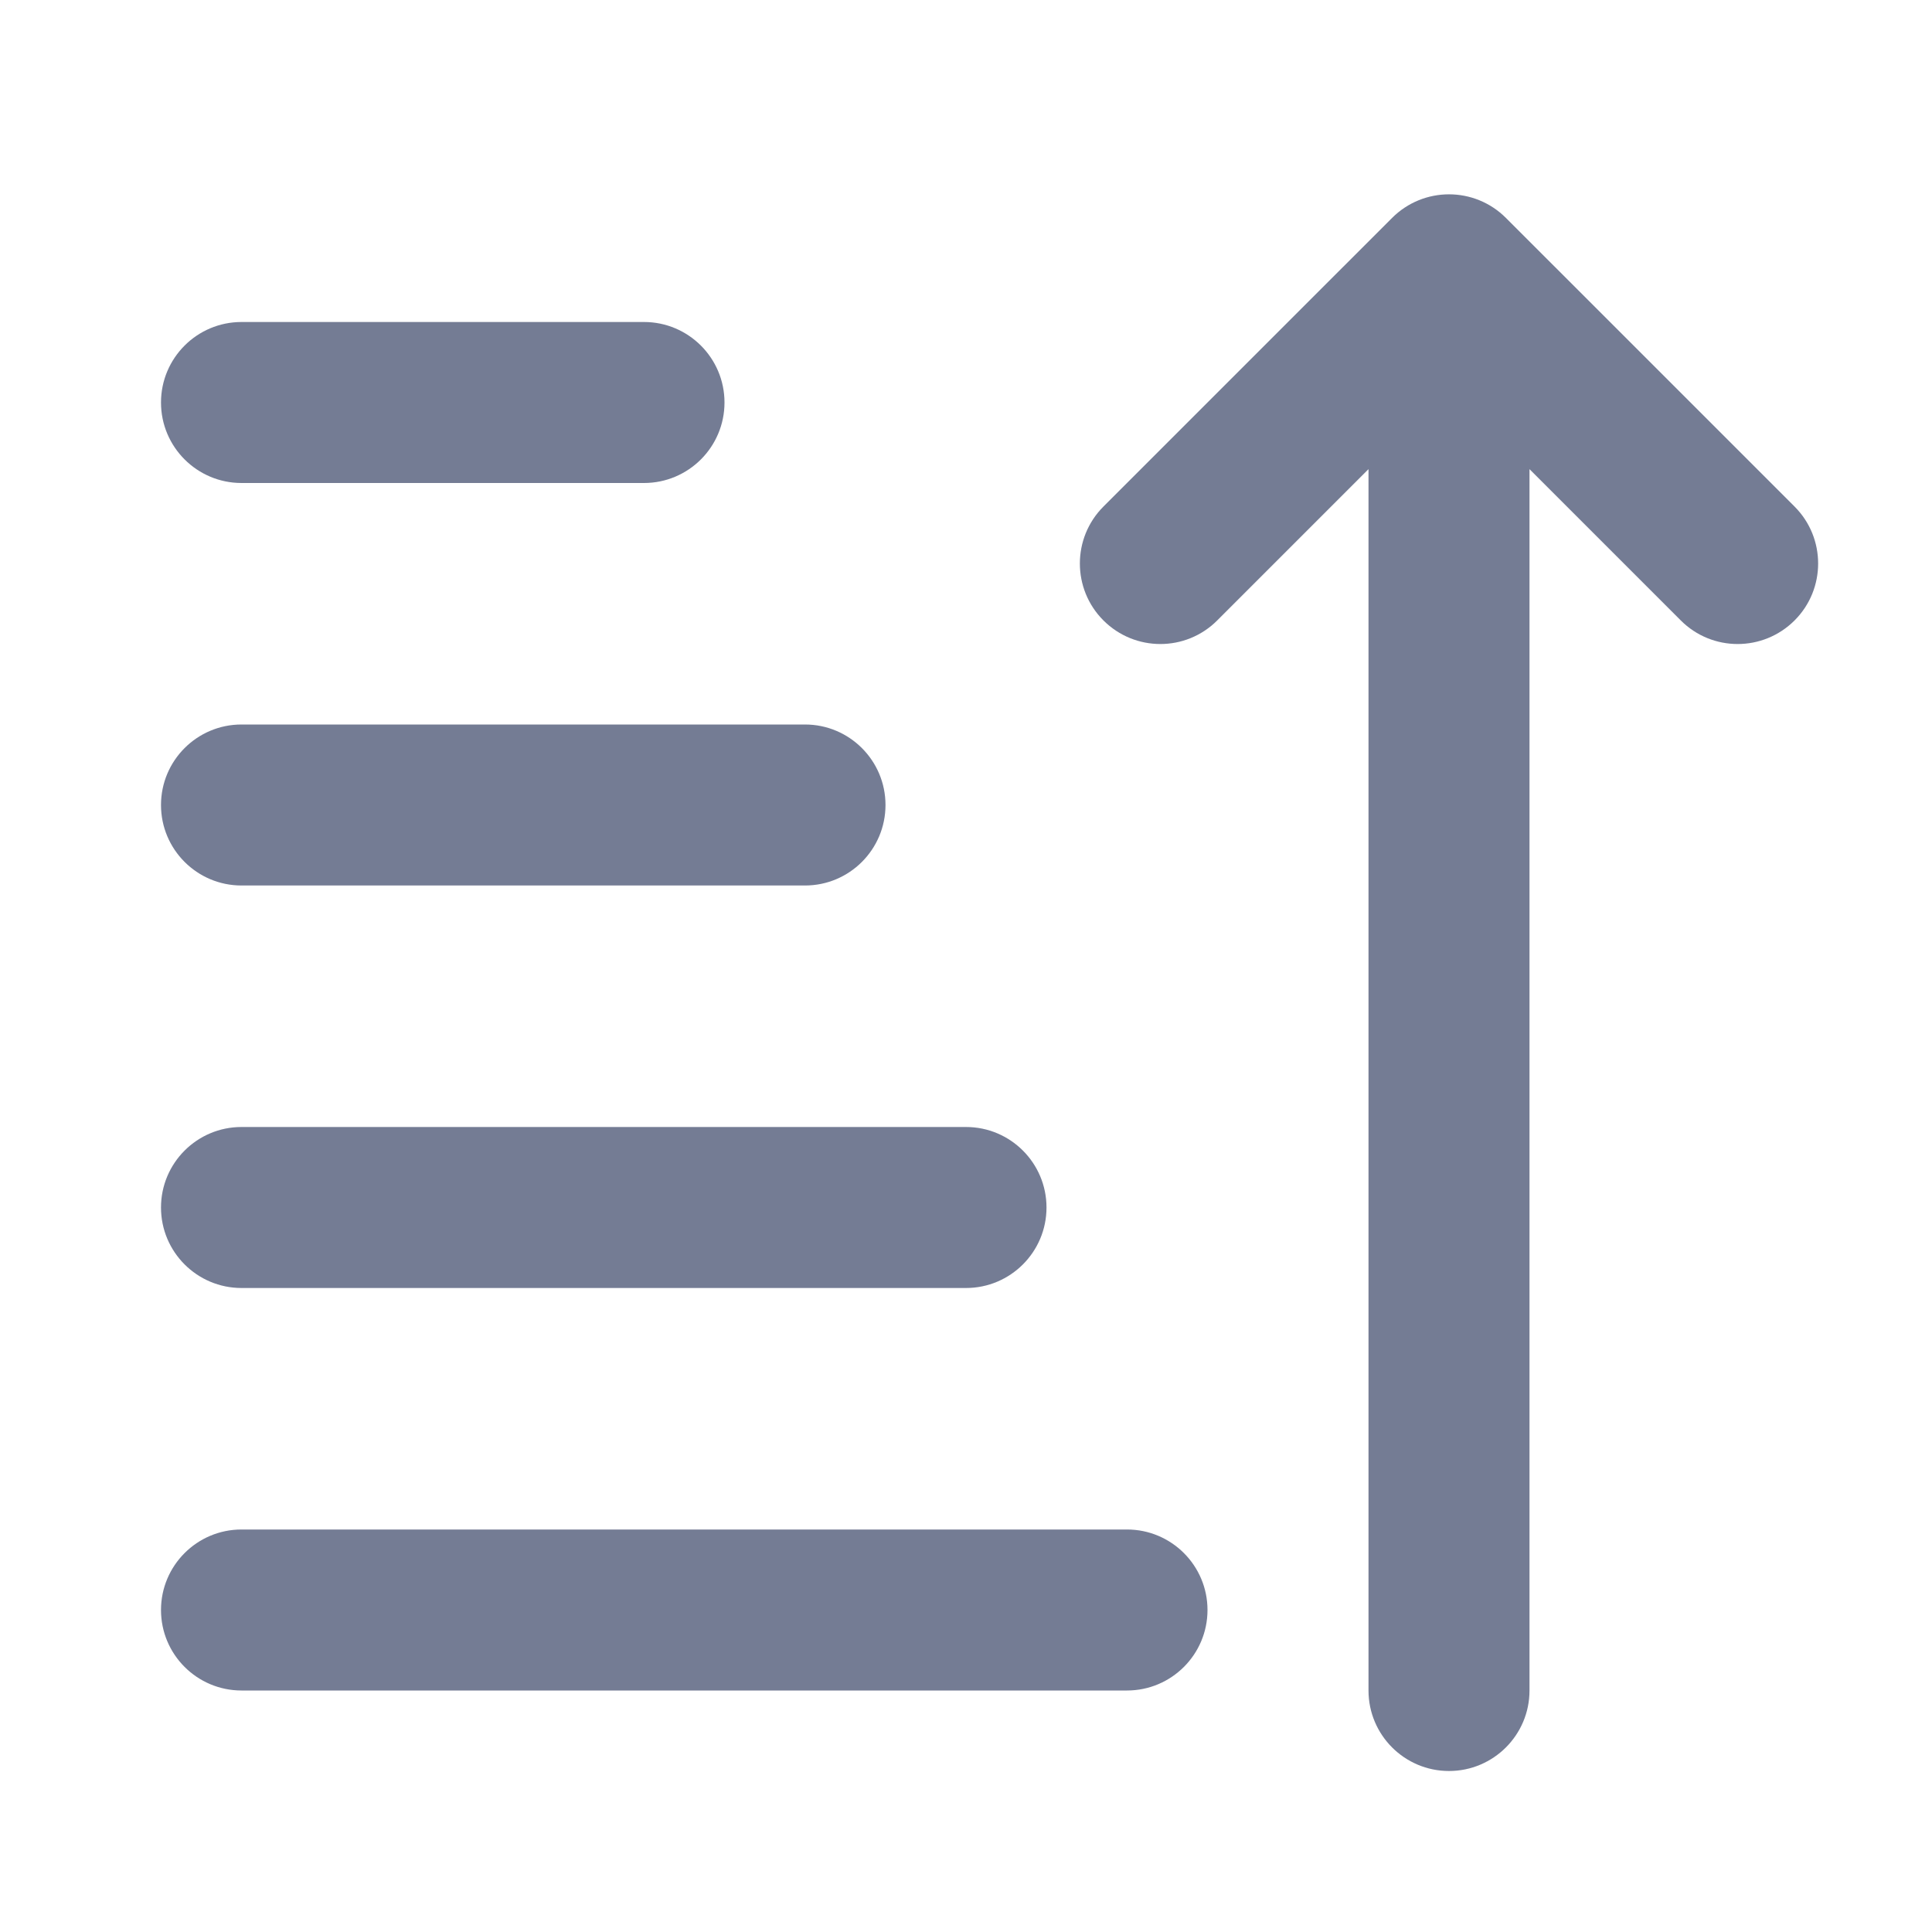 <svg width="24" height="24" viewBox="0 0 24 24" fill="none" xmlns="http://www.w3.org/2000/svg">
<path d="M17 21C17 21.552 17.448 22 18 22C18.552 22 19 21.552 19 21L19 5.828L20.879 7.707C21.269 8.098 21.902 8.098 22.293 7.707C22.683 7.317 22.683 6.683 22.293 6.293L18.719 2.719C18.715 2.715 18.711 2.711 18.707 2.707C18.512 2.512 18.256 2.414 18 2.414C17.744 2.414 17.488 2.512 17.293 2.707C17.289 2.711 17.285 2.715 17.281 2.719L13.707 6.293C13.317 6.683 13.317 7.317 13.707 7.707C14.098 8.098 14.731 8.098 15.121 7.707L17 5.828L17 21Z" fill="#747C94"/>
<path d="M15 20C15 20.552 14.552 21 14 21H3C2.448 21 2 20.552 2 20C2 19.448 2.448 19 3 19H14C14.552 19 15 19.448 15 20Z" fill="#747C94"/>
<path d="M9 5C9 5.552 8.552 6 8 6L3 6C2.448 6 2 5.552 2 5C2 4.448 2.448 4 3 4L8 4C8.552 4 9 4.448 9 5Z" fill="#747C94"/>
<path d="M12 16C12.552 16 13 15.552 13 15C13 14.448 12.552 14 12 14H3C2.448 14 2 14.448 2 15C2 15.552 2.448 16 3 16H12Z" fill="#747C94"/>
<path d="M11 10C11 10.552 10.552 11 10 11H3C2.448 11 2 10.552 2 10C2 9.448 2.448 9 3 9L10 9C10.552 9 11 9.448 11 10Z" fill="#747C94"/>
</svg>
